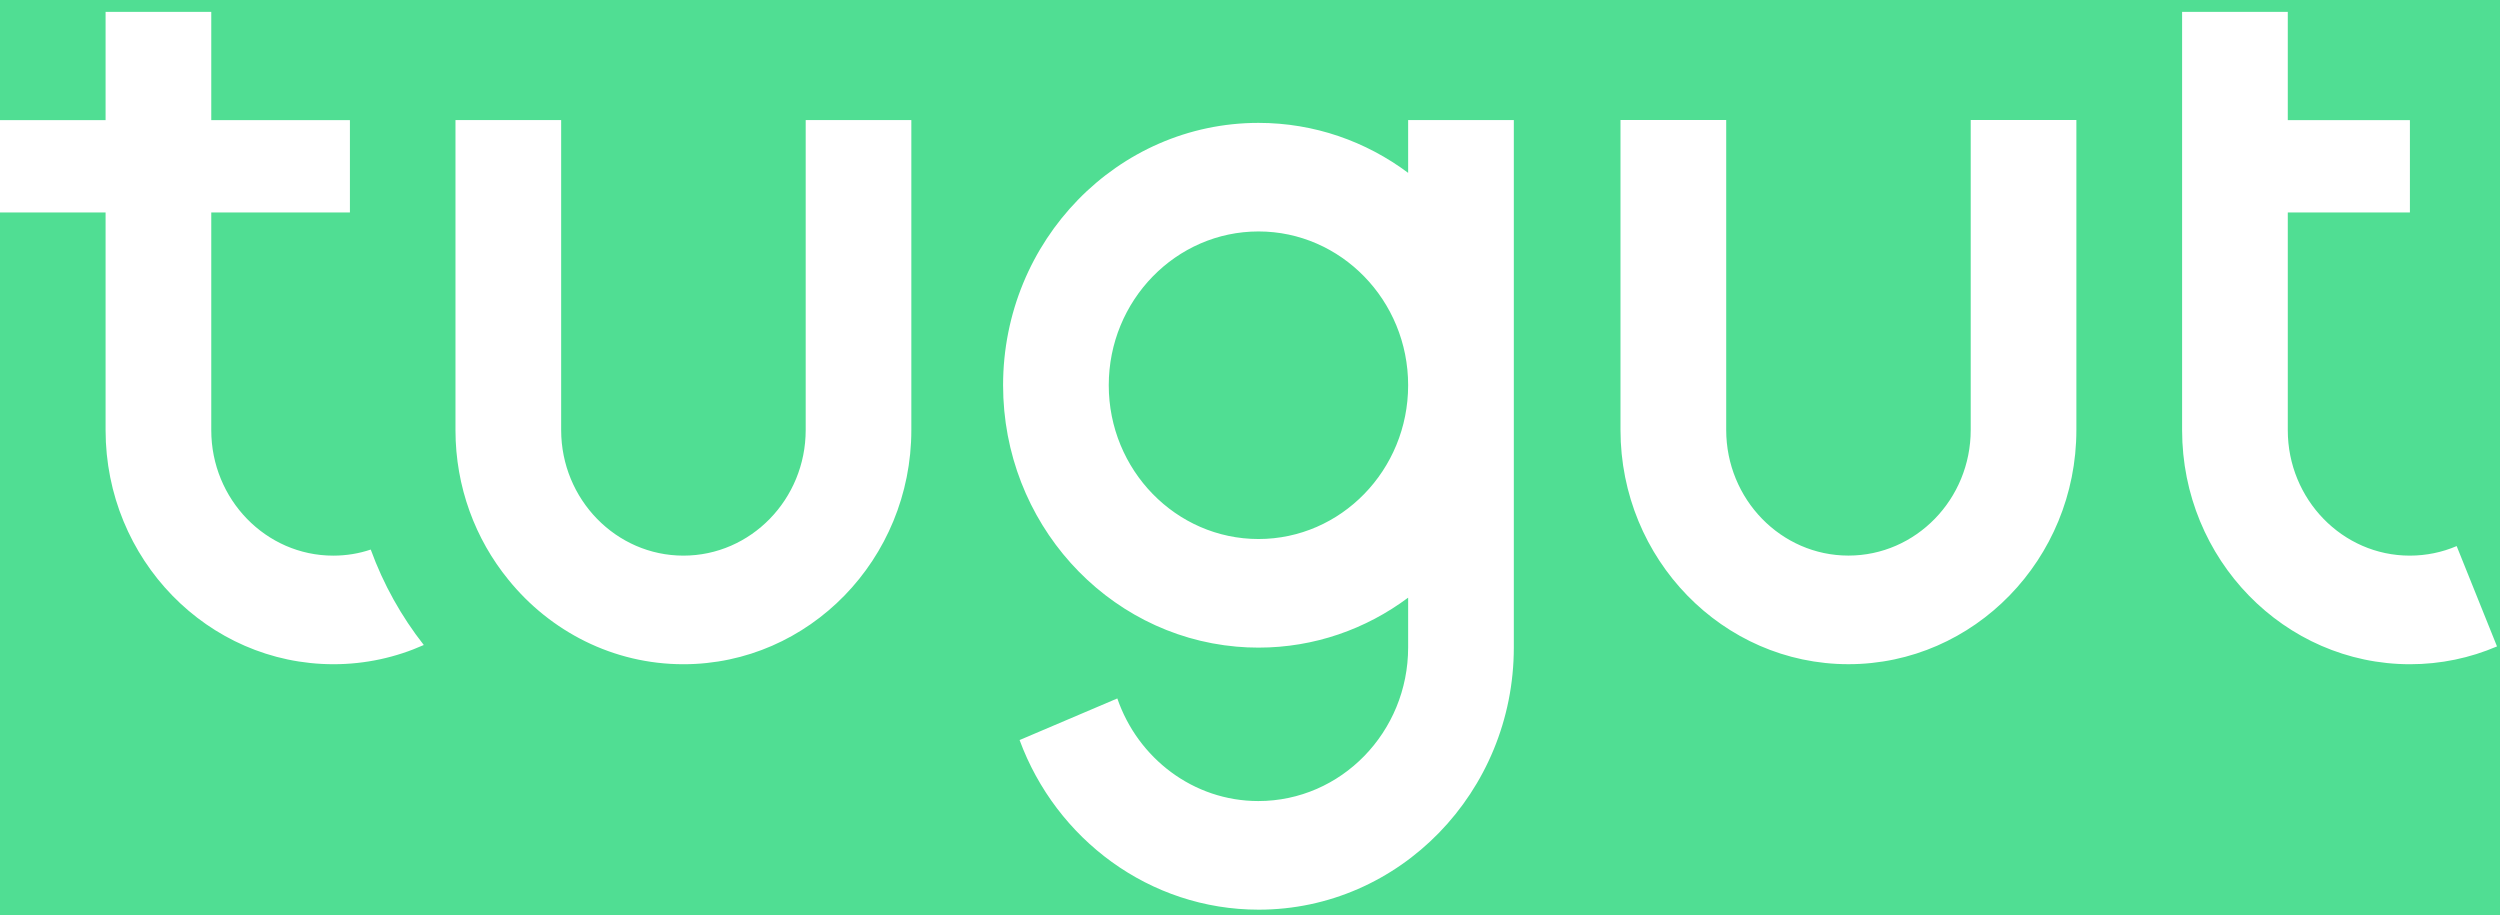 <?xml version="1.0" encoding="UTF-8"?>
<svg width="183px" height="67px" viewBox="0 0 183 67" version="1.1" xmlns="http://www.w3.org/2000/svg" xmlns:xlink="http://www.w3.org/1999/xlink">
    <!-- Generator: Sketch 62 (91390) - https://sketch.com -->
    <title>tugut WM B Copy 3</title>
    <desc>Created with Sketch.</desc>
    <g id="Page-1" stroke="none" stroke-width="1" fill="none" fill-rule="evenodd">
        <rect id="Rectangle" fill="#50DE93" x="-1348" y="-165" width="2880" height="1800"></rect>
        <g id="tugut-WM" fill="#FFFFFF">
            <path d="M110.812,8.787 L110.812,47.39 C110.812,57.979 102.434,66.588 92.138,66.588 C84.14,66.588 77.302,61.42 74.633,54.17 L74.633,54.17 L74.726,54.132 L81.788,51.126 C83.288,55.498 87.351,58.637 92.108,58.637 C98.172,58.637 103.076,53.59 103.076,47.39 L103.076,47.39 L103.076,43.749 C99.997,46.046 96.214,47.406 92.123,47.406 C91.583,47.406 91.039,47.383 90.506,47.334 C80.944,46.492 73.426,38.233 73.426,28.2 C73.426,17.611 81.811,8.995 92.123,8.995 C96.214,8.995 99.997,10.354 103.076,12.653 L103.076,12.653 L103.076,8.787 L110.812,8.787 Z M41.077,8.787 L41.077,31.491 C41.084,36.555 45.099,40.672 50.027,40.672 C54.961,40.672 58.977,36.546 58.977,31.475 L58.977,31.475 L58.977,8.787 L66.71,8.787 L66.71,31.475 C66.71,40.927 59.224,48.622 50.027,48.622 C44.882,48.622 40.272,46.213 37.216,42.437 C34.796,39.472 33.341,35.648 33.341,31.491 L33.341,31.491 L33.341,8.787 L41.077,8.787 Z M167.466,0.869 L167.466,8.792 L176.405,8.792 L176.405,15.55 L167.466,15.55 L167.466,31.491 C167.466,36.555 171.472,40.672 176.394,40.672 C177.606,40.672 178.768,40.427 179.828,39.973 L179.828,39.973 L182.781,47.318 C180.817,48.16 178.666,48.622 176.416,48.622 C167.212,48.622 159.73,40.935 159.73,31.491 L159.73,31.491 L159.73,0.869 L167.466,0.869 Z M15.465,0.87 L15.465,8.796 L25.614,8.796 L25.614,15.552 L15.465,15.552 L15.465,31.491 C15.465,36.555 19.471,40.673 24.391,40.673 C25.349,40.673 26.271,40.521 27.138,40.227 C28.066,42.779 29.388,45.133 31.021,47.214 C28.994,48.121 26.758,48.621 24.415,48.621 C15.201,48.621 7.729,40.934 7.729,31.491 L7.729,31.491 L7.729,15.552 L0,15.552 L0,8.796 L7.729,8.796 L7.729,0.87 L15.465,0.87 Z M126.358,8.784 L126.358,31.472 C126.358,36.543 130.373,40.669 135.306,40.669 C140.242,40.669 144.256,36.543 144.256,31.472 L144.256,31.472 L144.256,8.784 L151.991,8.784 L151.991,31.472 C151.991,40.927 144.506,48.619 135.306,48.619 C126.105,48.619 118.62,40.927 118.62,31.472 L118.62,31.472 L118.62,8.784 L126.358,8.784 Z M92.123,16.942 C86.082,16.942 81.161,21.993 81.161,28.2 C81.161,34.409 86.082,39.456 92.123,39.456 C98.163,39.456 103.076,34.409 103.076,28.2 C103.076,21.993 98.163,16.942 92.123,16.942 Z" id="Combined-Shape"></path>
        </g>
    </g>
</svg>